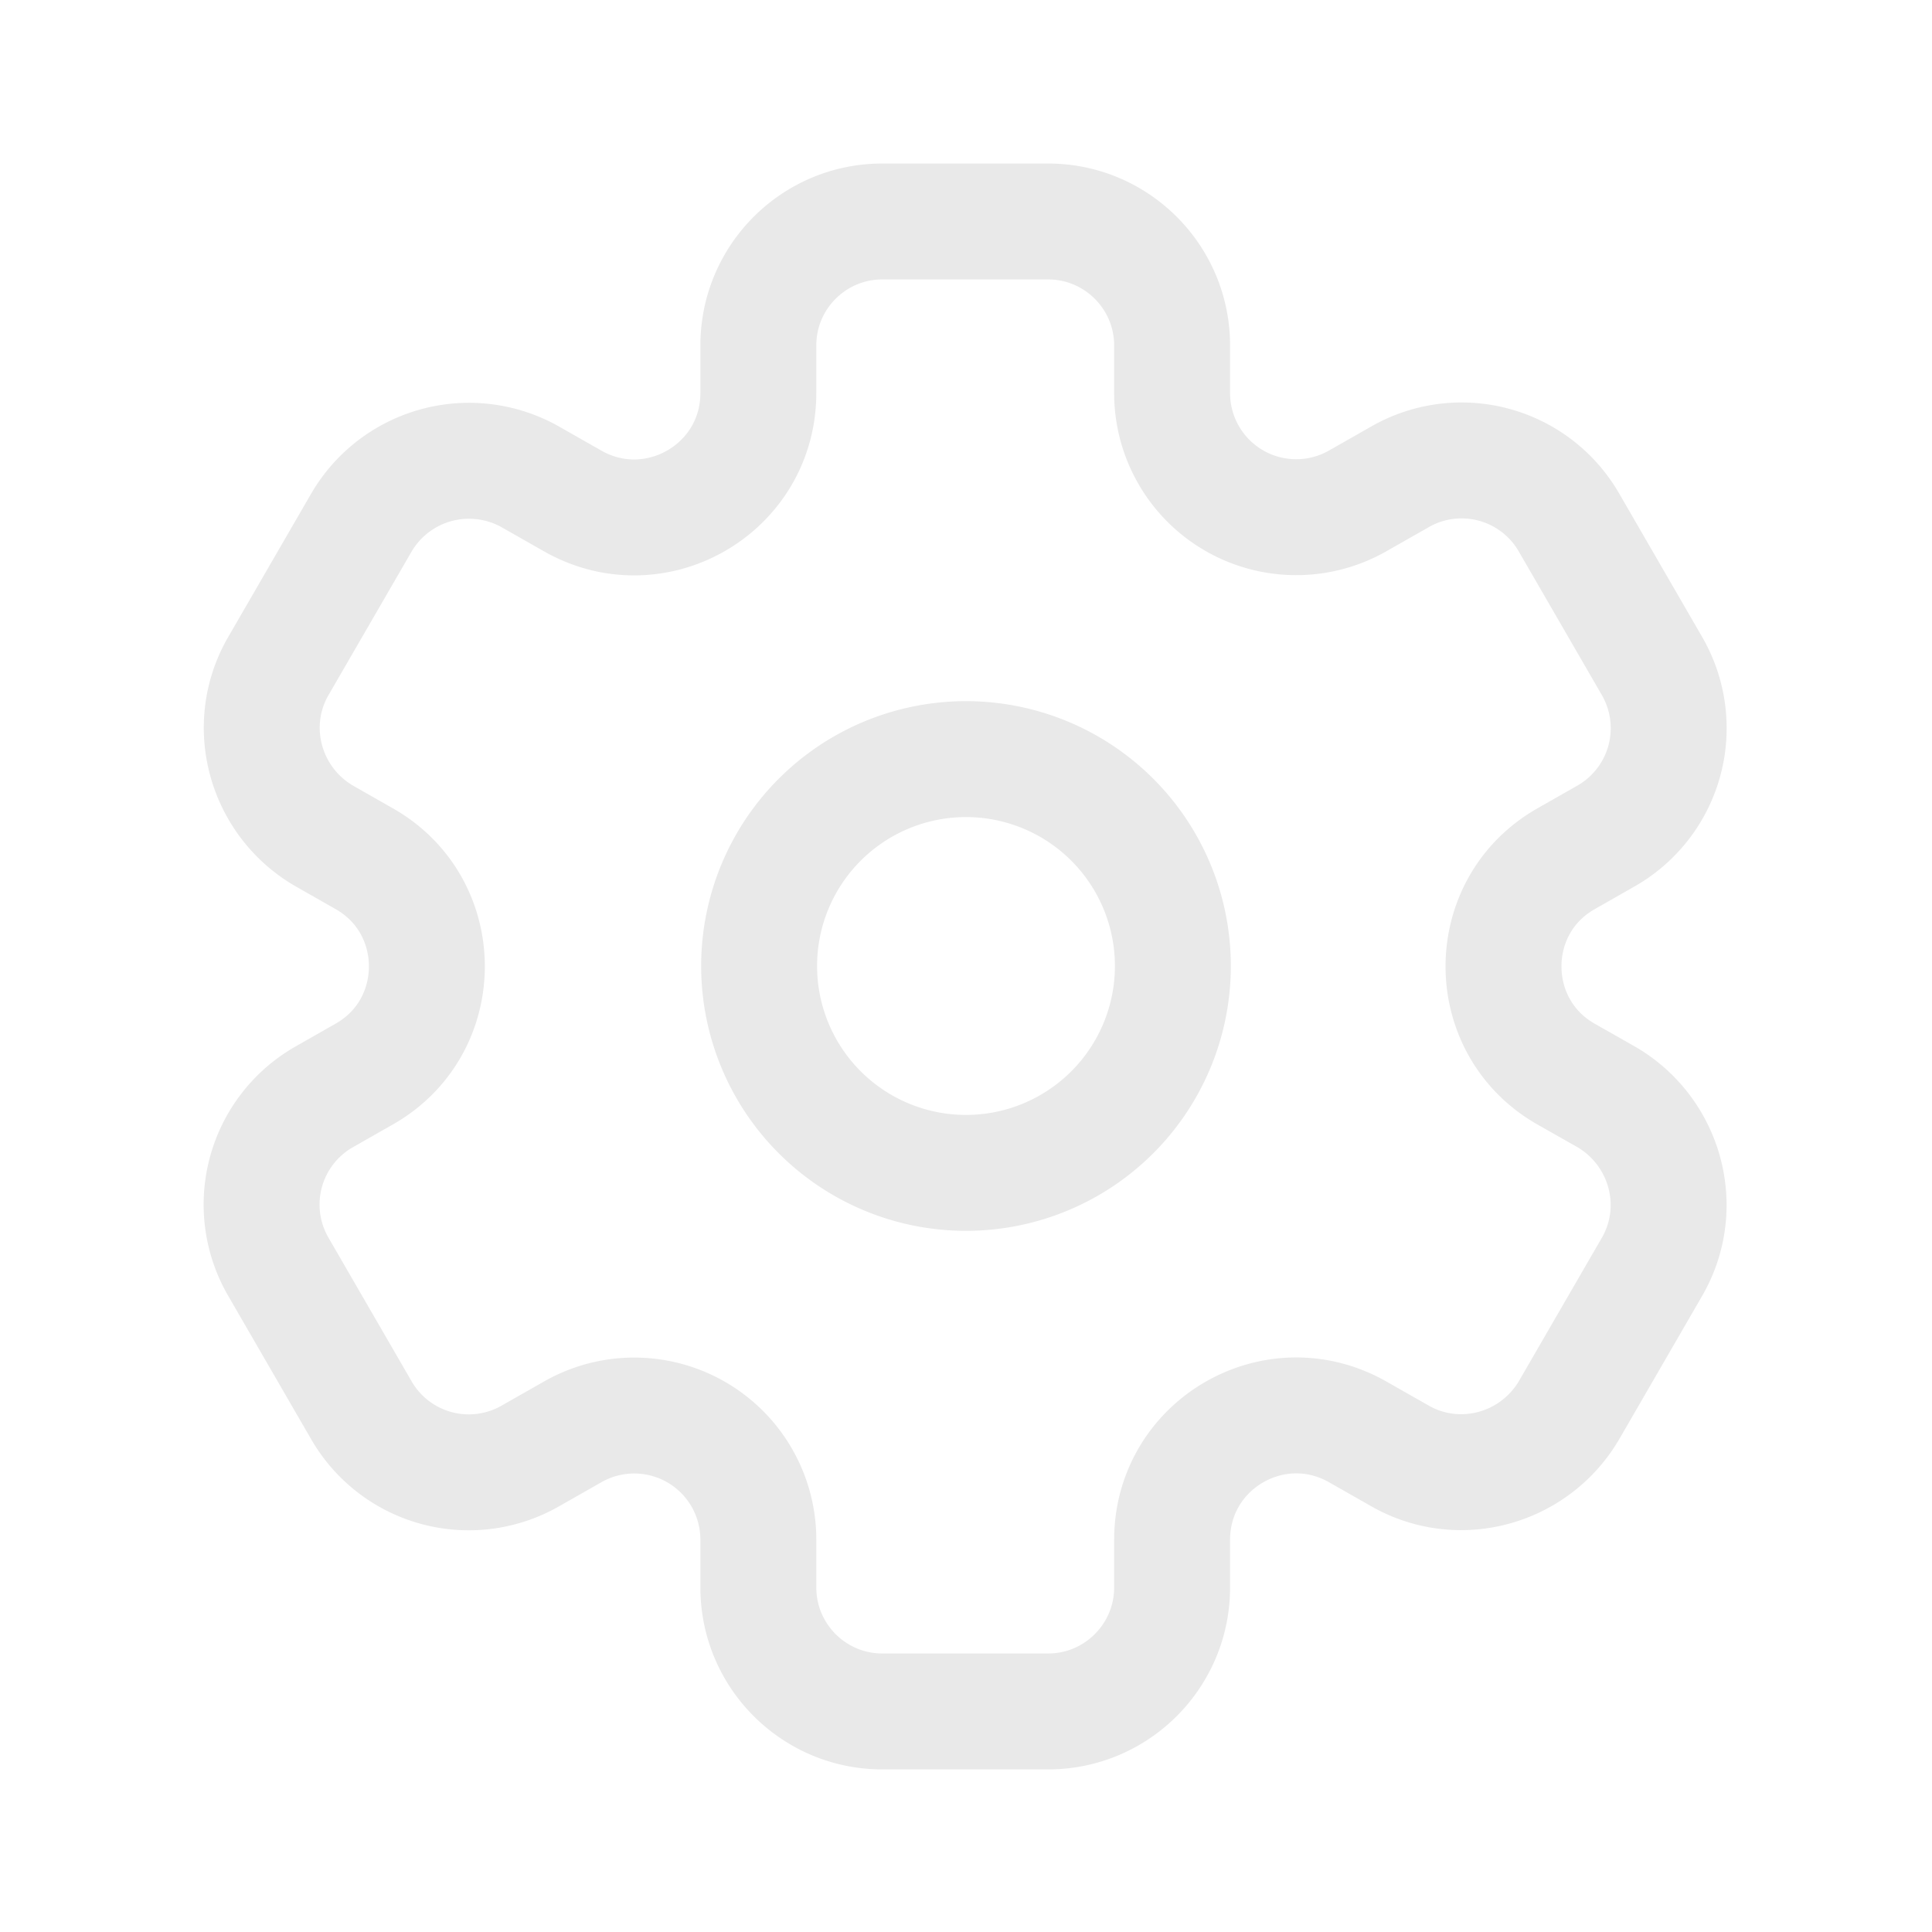 <svg xmlns="http://www.w3.org/2000/svg" width="25" height="25" fill="none"><path stroke="#e9e9e9" stroke-linecap="round" stroke-linejoin="round" stroke-width="1.5" d="M12.5 15.177a2.677 2.677 0 1 0 0-5.354 2.677 2.677 0 0 0 0 5.354Z"/><path stroke="#e9e9e9" stroke-linecap="round" stroke-linejoin="round" stroke-width="1.5" d="M21.375 8.615 20.302 6.76a1.604 1.604 0 0 0-2.198-.583l-.531.302a1.606 1.606 0 0 1-2.406-1.396V4.47c0-.886-.72-1.604-1.604-1.604h-2.146c-.886 0-1.604.718-1.604 1.604v.614c0 1.24-1.334 2.01-2.407 1.396l-.531-.302a1.613 1.613 0 0 0-2.198.583L3.604 8.615c-.448.77-.177 1.75.583 2.197l.532.303c1.073.614 1.073 2.166 0 2.78l-.532.303a1.604 1.604 0 0 0-.583 2.198l1.073 1.854a1.604 1.604 0 0 0 2.198.583l.531-.302a1.606 1.606 0 0 1 2.407 1.396v.615c0 .885.718 1.604 1.604 1.604h2.146c.885 0 1.604-.719 1.604-1.604v-.615c0-1.24 1.333-2.01 2.406-1.396l.531.302c.771.448 1.75.177 2.198-.583l1.073-1.854c.448-.771.177-1.75-.583-2.198l-.532-.302c-1.073-.615-1.073-2.167 0-2.781l.532-.303a1.606 1.606 0 0 0 .583-2.197Z" clip-rule="evenodd"/></svg>